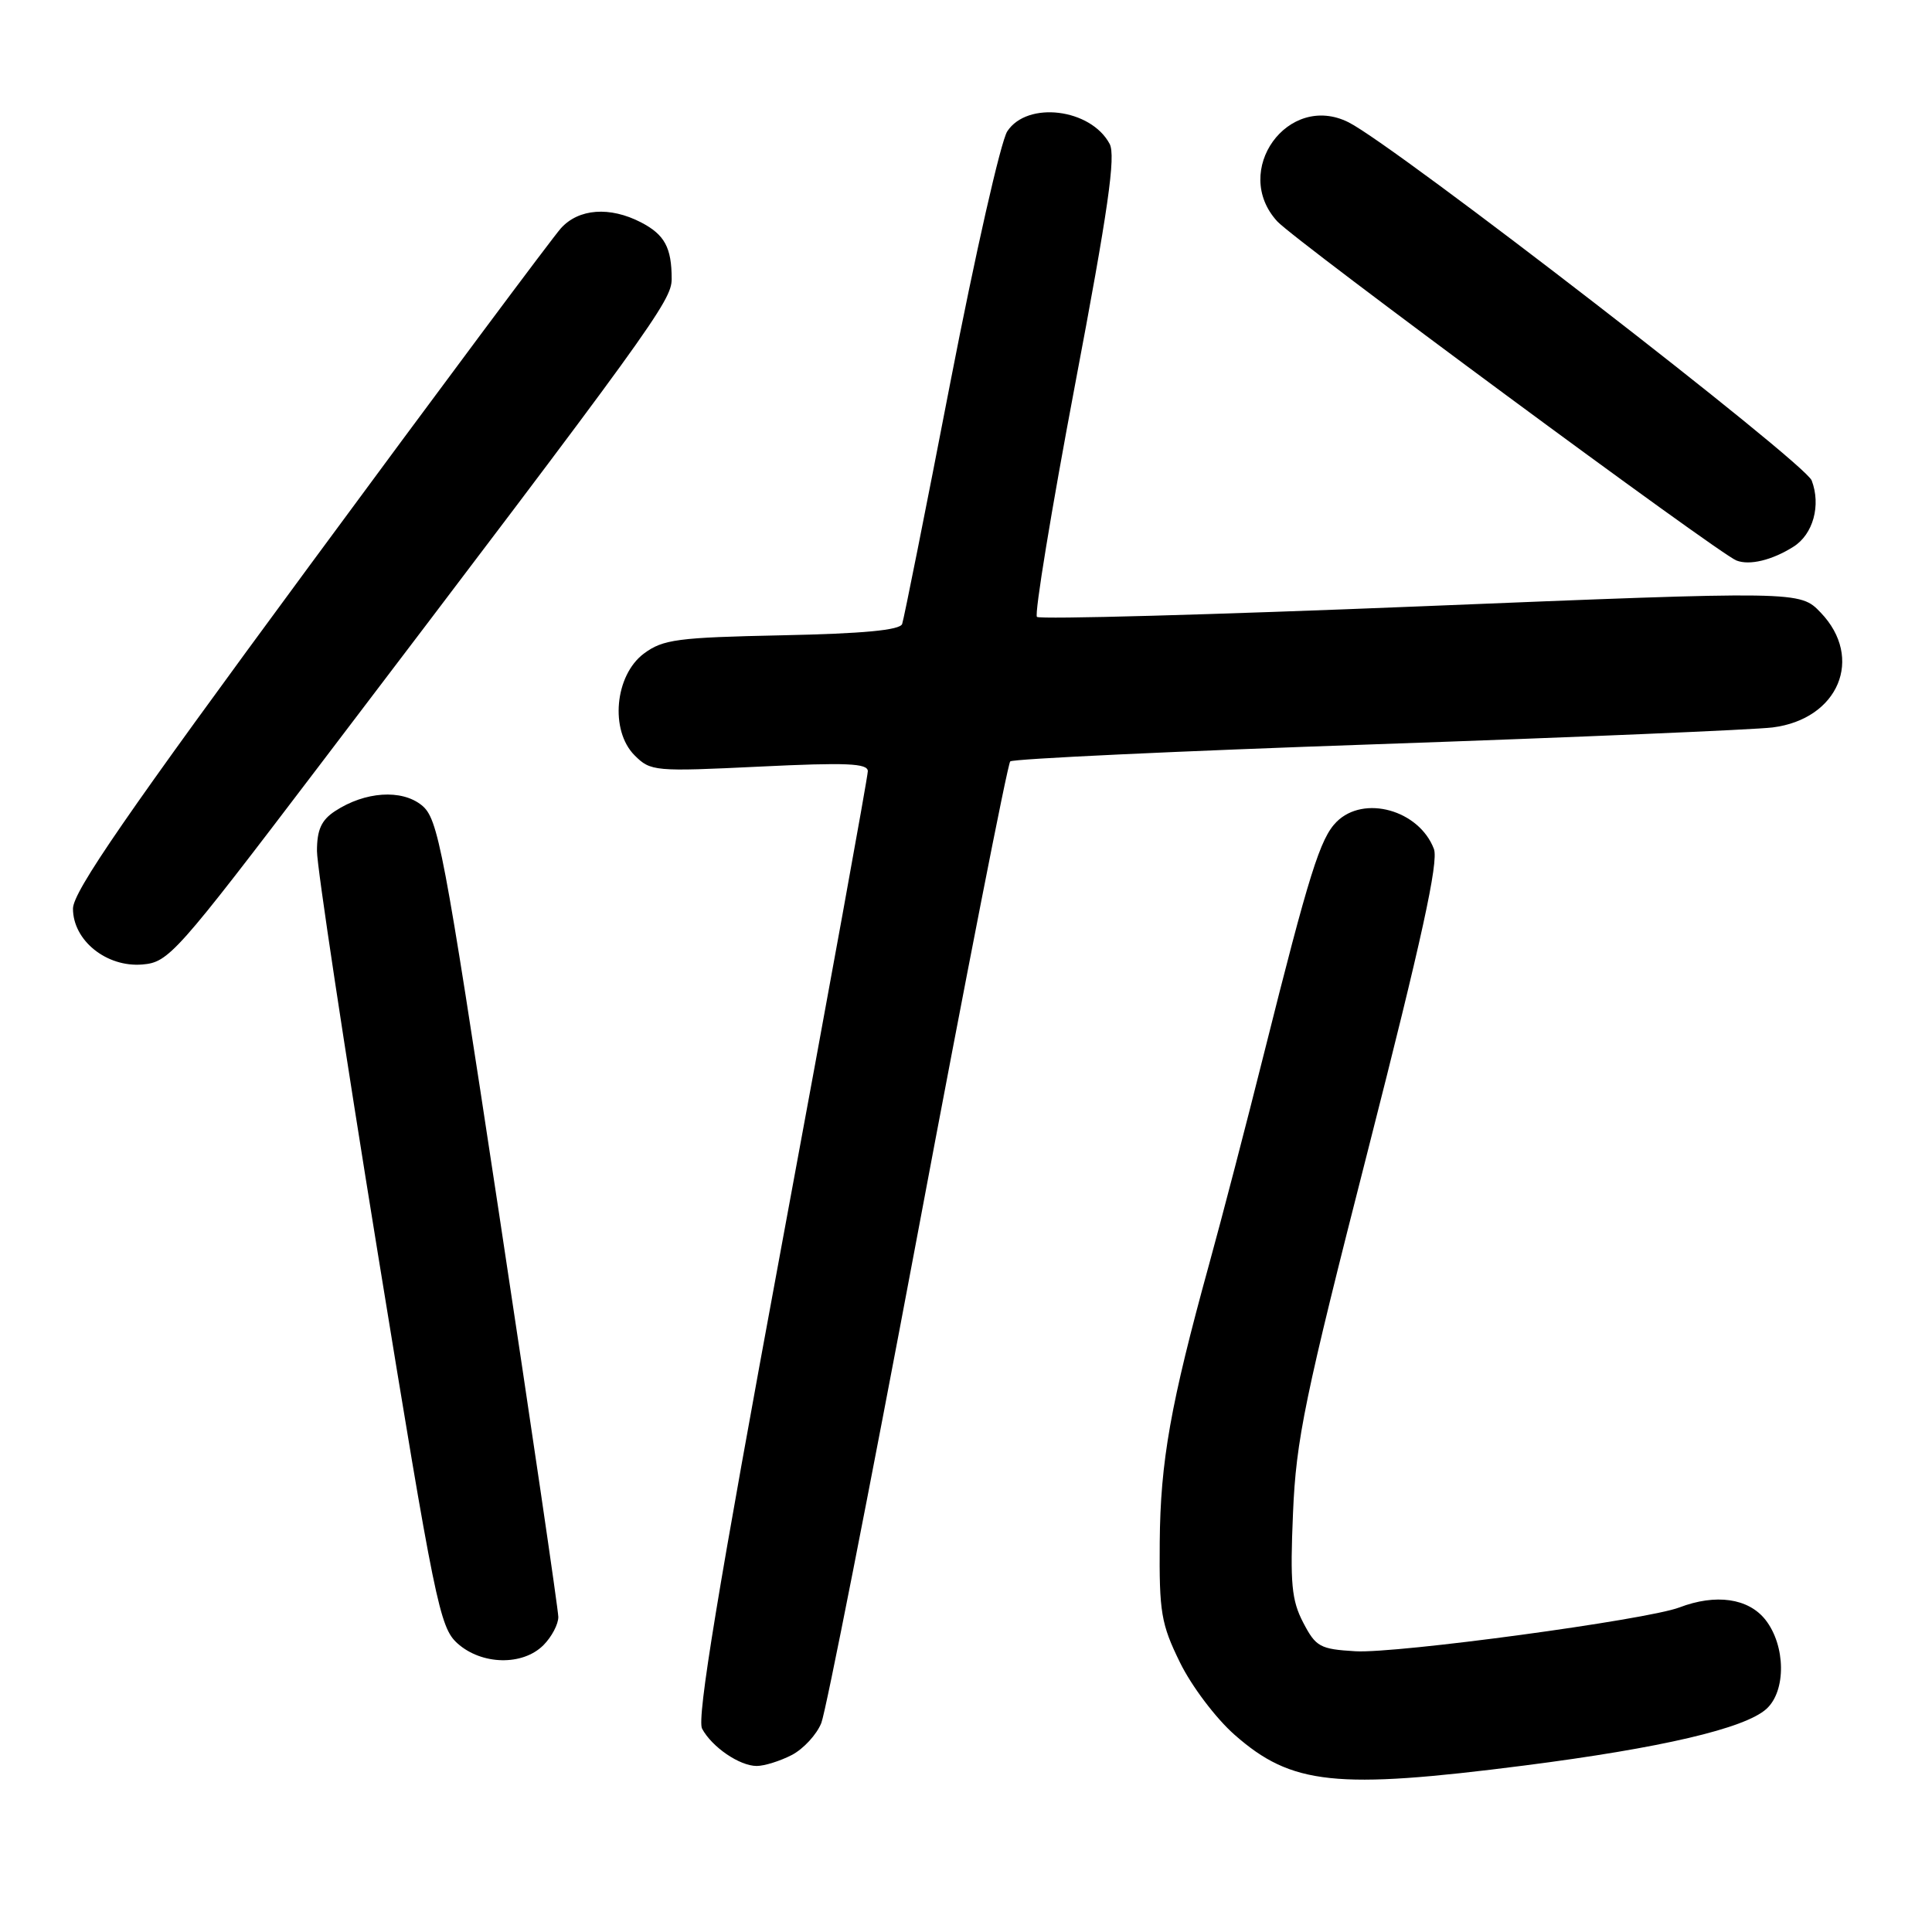 <?xml version="1.0" encoding="UTF-8" standalone="no"?>
<!DOCTYPE svg PUBLIC "-//W3C//DTD SVG 1.1//EN" "http://www.w3.org/Graphics/SVG/1.1/DTD/svg11.dtd" >
<svg xmlns="http://www.w3.org/2000/svg" xmlns:xlink="http://www.w3.org/1999/xlink" version="1.1" viewBox="0 0 256 256">
 <g >
 <path fill="currentColor"
d=" M 201.98 233.94 C 220.12 231.62 231.20 229.03 234.06 226.44 C 236.69 224.06 236.62 218.06 233.93 214.63 C 231.67 211.77 227.36 211.15 222.51 213.00 C 218.18 214.64 185.09 219.12 179.60 218.80 C 174.90 218.52 174.36 218.22 172.68 215.00 C 171.14 212.04 170.93 209.80 171.33 200.50 C 171.74 190.72 172.85 185.34 181.33 152.14 C 188.39 124.47 190.64 114.19 190.00 112.49 C 188.04 107.33 180.71 105.29 177.10 108.90 C 174.93 111.07 173.47 115.73 167.51 139.50 C 165.17 148.85 161.89 161.45 160.22 167.50 C 155.09 186.13 153.76 193.64 153.67 204.35 C 153.59 213.64 153.85 215.18 156.35 220.28 C 157.88 223.41 161.11 227.69 163.59 229.87 C 171.14 236.52 176.98 237.14 201.98 233.94 Z  M 104.91 232.55 C 106.45 231.75 108.22 229.84 108.83 228.30 C 109.44 226.76 115.18 197.60 121.59 163.50 C 127.99 129.40 133.52 101.22 133.86 100.89 C 134.21 100.55 156.10 99.52 182.50 98.61 C 208.90 97.69 232.47 96.69 234.88 96.39 C 243.62 95.29 247.02 87.18 241.25 81.17 C 238.50 78.30 238.50 78.30 188.27 80.34 C 160.65 81.46 137.76 82.09 137.40 81.74 C 137.05 81.38 139.31 67.59 142.43 51.08 C 146.84 27.81 147.87 20.62 147.03 19.06 C 144.53 14.38 136.12 13.35 133.47 17.40 C 132.61 18.72 129.22 33.68 125.93 50.65 C 122.65 67.62 119.77 82.03 119.54 82.68 C 119.25 83.50 114.36 83.96 103.63 84.18 C 89.74 84.47 87.85 84.72 85.32 86.60 C 81.46 89.48 80.79 96.79 84.09 100.09 C 86.21 102.21 86.73 102.25 100.64 101.58 C 112.17 101.02 115.00 101.14 114.99 102.19 C 114.99 102.91 109.82 131.34 103.51 165.36 C 95.14 210.54 92.31 227.71 93.03 229.06 C 94.34 231.50 98.00 234.00 100.27 234.00 C 101.28 234.00 103.36 233.35 104.91 232.55 Z  M 72.00 218.00 C 73.10 216.90 73.99 215.21 73.98 214.25 C 73.97 213.29 70.42 189.12 66.09 160.55 C 58.75 112.11 58.06 108.47 55.88 106.70 C 53.22 104.55 48.37 104.87 44.39 107.48 C 42.58 108.67 42.00 109.95 42.00 112.77 C 42.00 114.82 45.62 138.77 50.05 166.00 C 57.63 212.56 58.26 215.63 60.61 217.75 C 63.81 220.63 69.25 220.75 72.00 218.00 Z  M 42.27 101.50 C 86.47 43.36 89.00 39.87 89.00 36.97 C 89.00 32.80 88.07 31.09 84.93 29.46 C 80.80 27.33 76.68 27.63 74.32 30.25 C 73.21 31.49 58.20 51.62 40.98 75.00 C 16.79 107.83 9.67 118.15 9.67 120.40 C 9.67 124.62 14.12 128.20 18.87 127.80 C 22.35 127.51 23.32 126.43 42.27 101.50 Z  M 237.63 72.45 C 240.25 70.81 241.31 66.96 240.06 63.67 C 239.16 61.28 184.91 19.33 178.70 16.21 C 170.66 12.17 163.11 22.66 169.25 29.34 C 171.65 31.94 227.70 73.35 230.09 74.27 C 231.82 74.95 234.81 74.23 237.63 72.45 Z "/>
</g>
</svg>